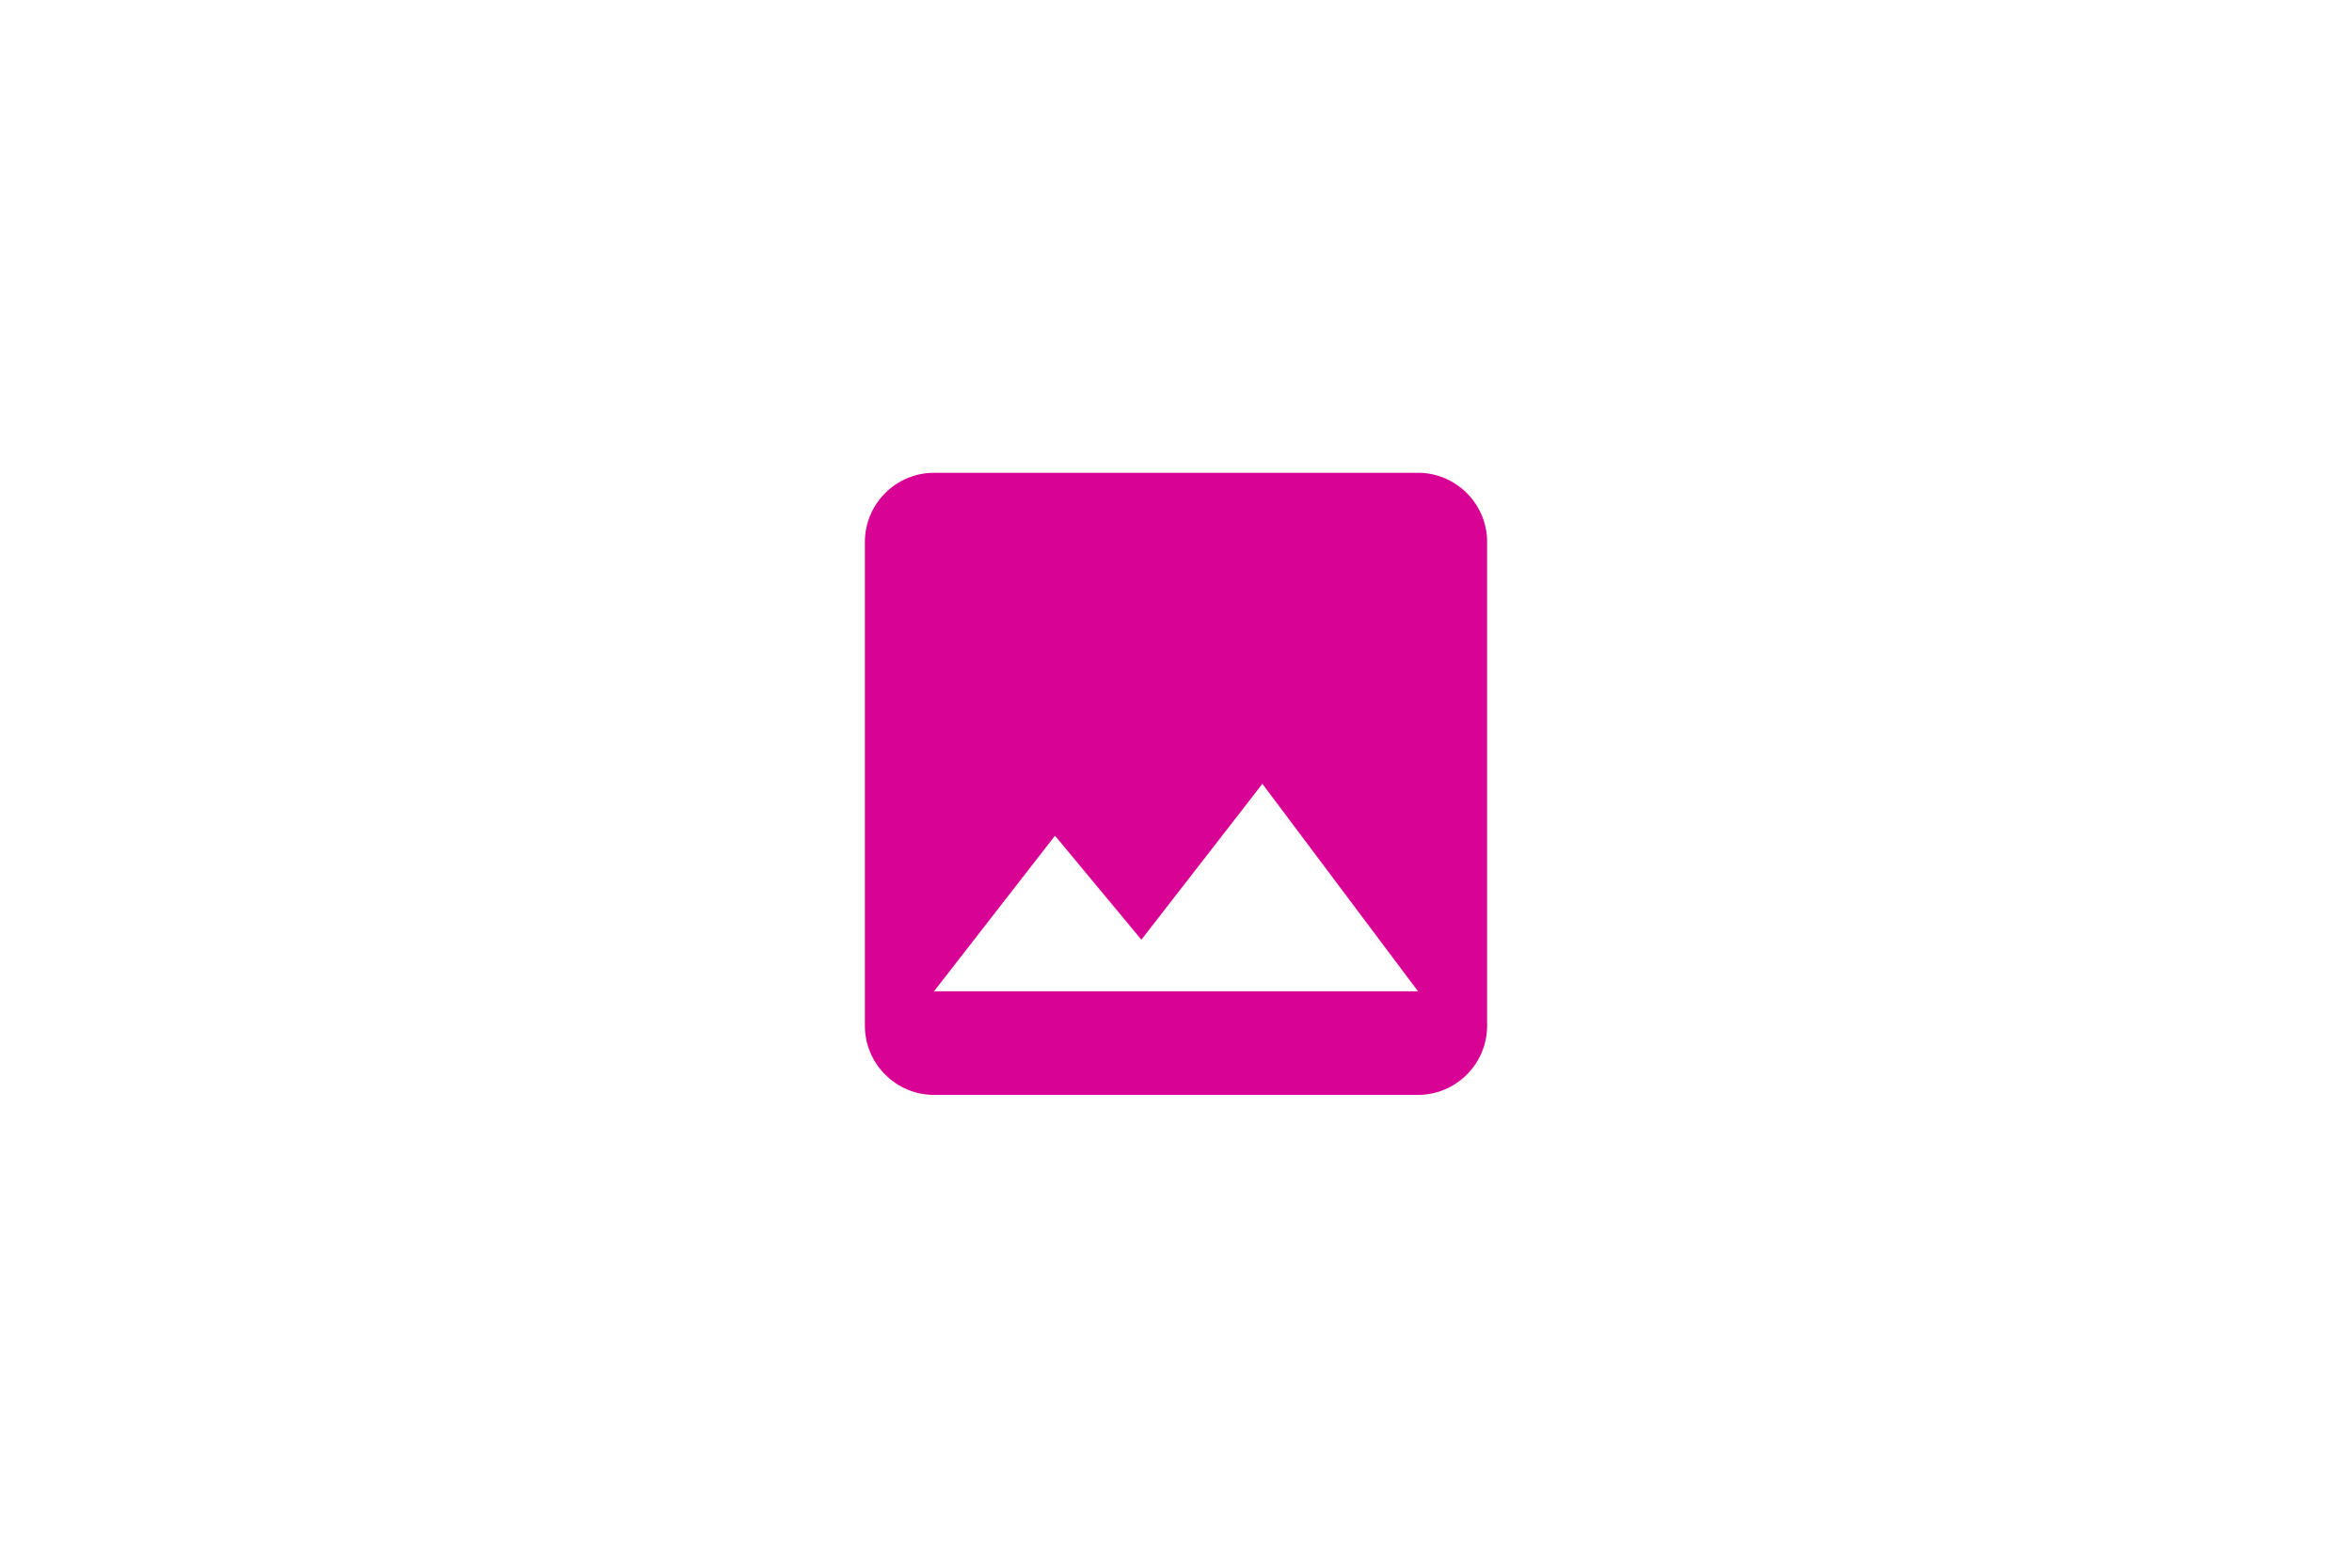 <?xml version="1.0" encoding="UTF-8" standalone="no"?>
<!-- Created with Inkscape (http://www.inkscape.org/) -->

<svg
   xmlns:dc="http://purl.org/dc/elements/1.1/"
   xmlns:cc="http://creativecommons.org/ns#"
   xmlns:rdf="http://www.w3.org/1999/02/22-rdf-syntax-ns#"
   xmlns:svg="http://www.w3.org/2000/svg"
   xmlns="http://www.w3.org/2000/svg"
   xmlns:xlink="http://www.w3.org/1999/xlink"
   xmlns:sodipodi="http://sodipodi.sourceforge.net/DTD/sodipodi-0.dtd"
   xmlns:inkscape="http://www.inkscape.org/namespaces/inkscape"
   width="600"
   height="400"
   viewBox="0 0 158.75 105.833"
   version="1.1"
   id="svg8"
   inkscape:version="0.92.3pre0 (0ab9bec, 2018-03-03)"
   sodipodi:docname="nothing.svg"
   inkscape:export-filename="/home/slesage/dev/portfolios/themes/theme-hugo-redcartografica/static/images/nobody.png"
   inkscape:export-xdpi="96"
   inkscape:export-ydpi="96">
  <rect
     width="100%"
     height="100%"
     fill="white"
     id="rect2" />
  <defs
     id="defs2">
    <symbol
       viewBox="0 0 24 24"
       id="ic_person_pin_24px">
      <path
         style="stroke-width:0.265"
         inkscape:connector-curvature="0"
         d="M 5.027,0.529 H 1.323 A 0.529,0.529 0 0 0 0.794,1.058 V 4.763 A 0.529,0.529 0 0 0 1.323,5.292 H 2.381 l 0.794,0.794 0.794,-0.794 H 5.027 C 5.318,5.292 5.556,5.054 5.556,4.763 V 1.058 c 0,-0.291 -0.238,-0.529 -0.529,-0.529 z M 3.175,1.402 A 0.714,0.714 0 0 1 3.889,2.117 0.714,0.714 0 0 1 3.175,2.831 0.714,0.714 0 0 1 2.461,2.117 0.714,0.714 0 0 1 3.175,1.402 Z M 4.763,4.233 H 1.587 V 3.995 C 1.587,3.466 2.646,3.175 3.175,3.175 c 0.529,0 1.587,0.291 1.587,0.82 z"
         id="path12852" />
    </symbol>
    <symbol
       viewBox="0 0 24 24"
       id="ic_photo_24px">
      <path
         style="stroke-width:0.265"
         inkscape:connector-curvature="0"
         d="M 5.556,5.027 V 1.323 C 5.556,1.032 5.318,0.794 5.027,0.794 H 1.323 C 1.032,0.794 0.794,1.032 0.794,1.323 v 3.704 c 0,0.291 0.238,0.529 0.529,0.529 H 5.027 C 5.318,5.556 5.556,5.318 5.556,5.027 Z M 2.249,3.572 2.91,4.368 3.836,3.175 5.027,4.763 H 1.323 Z"
         id="path10025" />
    </symbol>
  </defs>
  <sodipodi:namedview
     id="base"
     pagecolor="#ffffff"
     bordercolor="#666666"
     borderopacity="1.0"
     inkscape:pageopacity="1"
     inkscape:pageshadow="2"
     inkscape:zoom="0.5"
     inkscape:cx="-4.0592653"
     inkscape:cy="288.14069"
     inkscape:document-units="mm"
     inkscape:current-layer="layer1"
     showgrid="false"
     units="px"
     inkscape:window-width="1920"
     inkscape:window-height="1016"
     inkscape:window-x="0"
     inkscape:window-y="27"
     inkscape:window-maximized="1"
     inkscape:pagecheckerboard="false" />
  <g
     inkscape:label="Capa 1"
     inkscape:groupmode="layer"
     id="layer1"
     transform="translate(0,-191.167)">
    <use
       id="use83965"
       transform="matrix(2,0,0,2,-1.543,216.082)"
       style="fill:#d80394;stroke:none;fill-opacity:1"
       xlink:href="#ic_photo_24px"
       x="0"
       y="0"
       width="100%"
       height="100%" />
  </g>
</svg>
